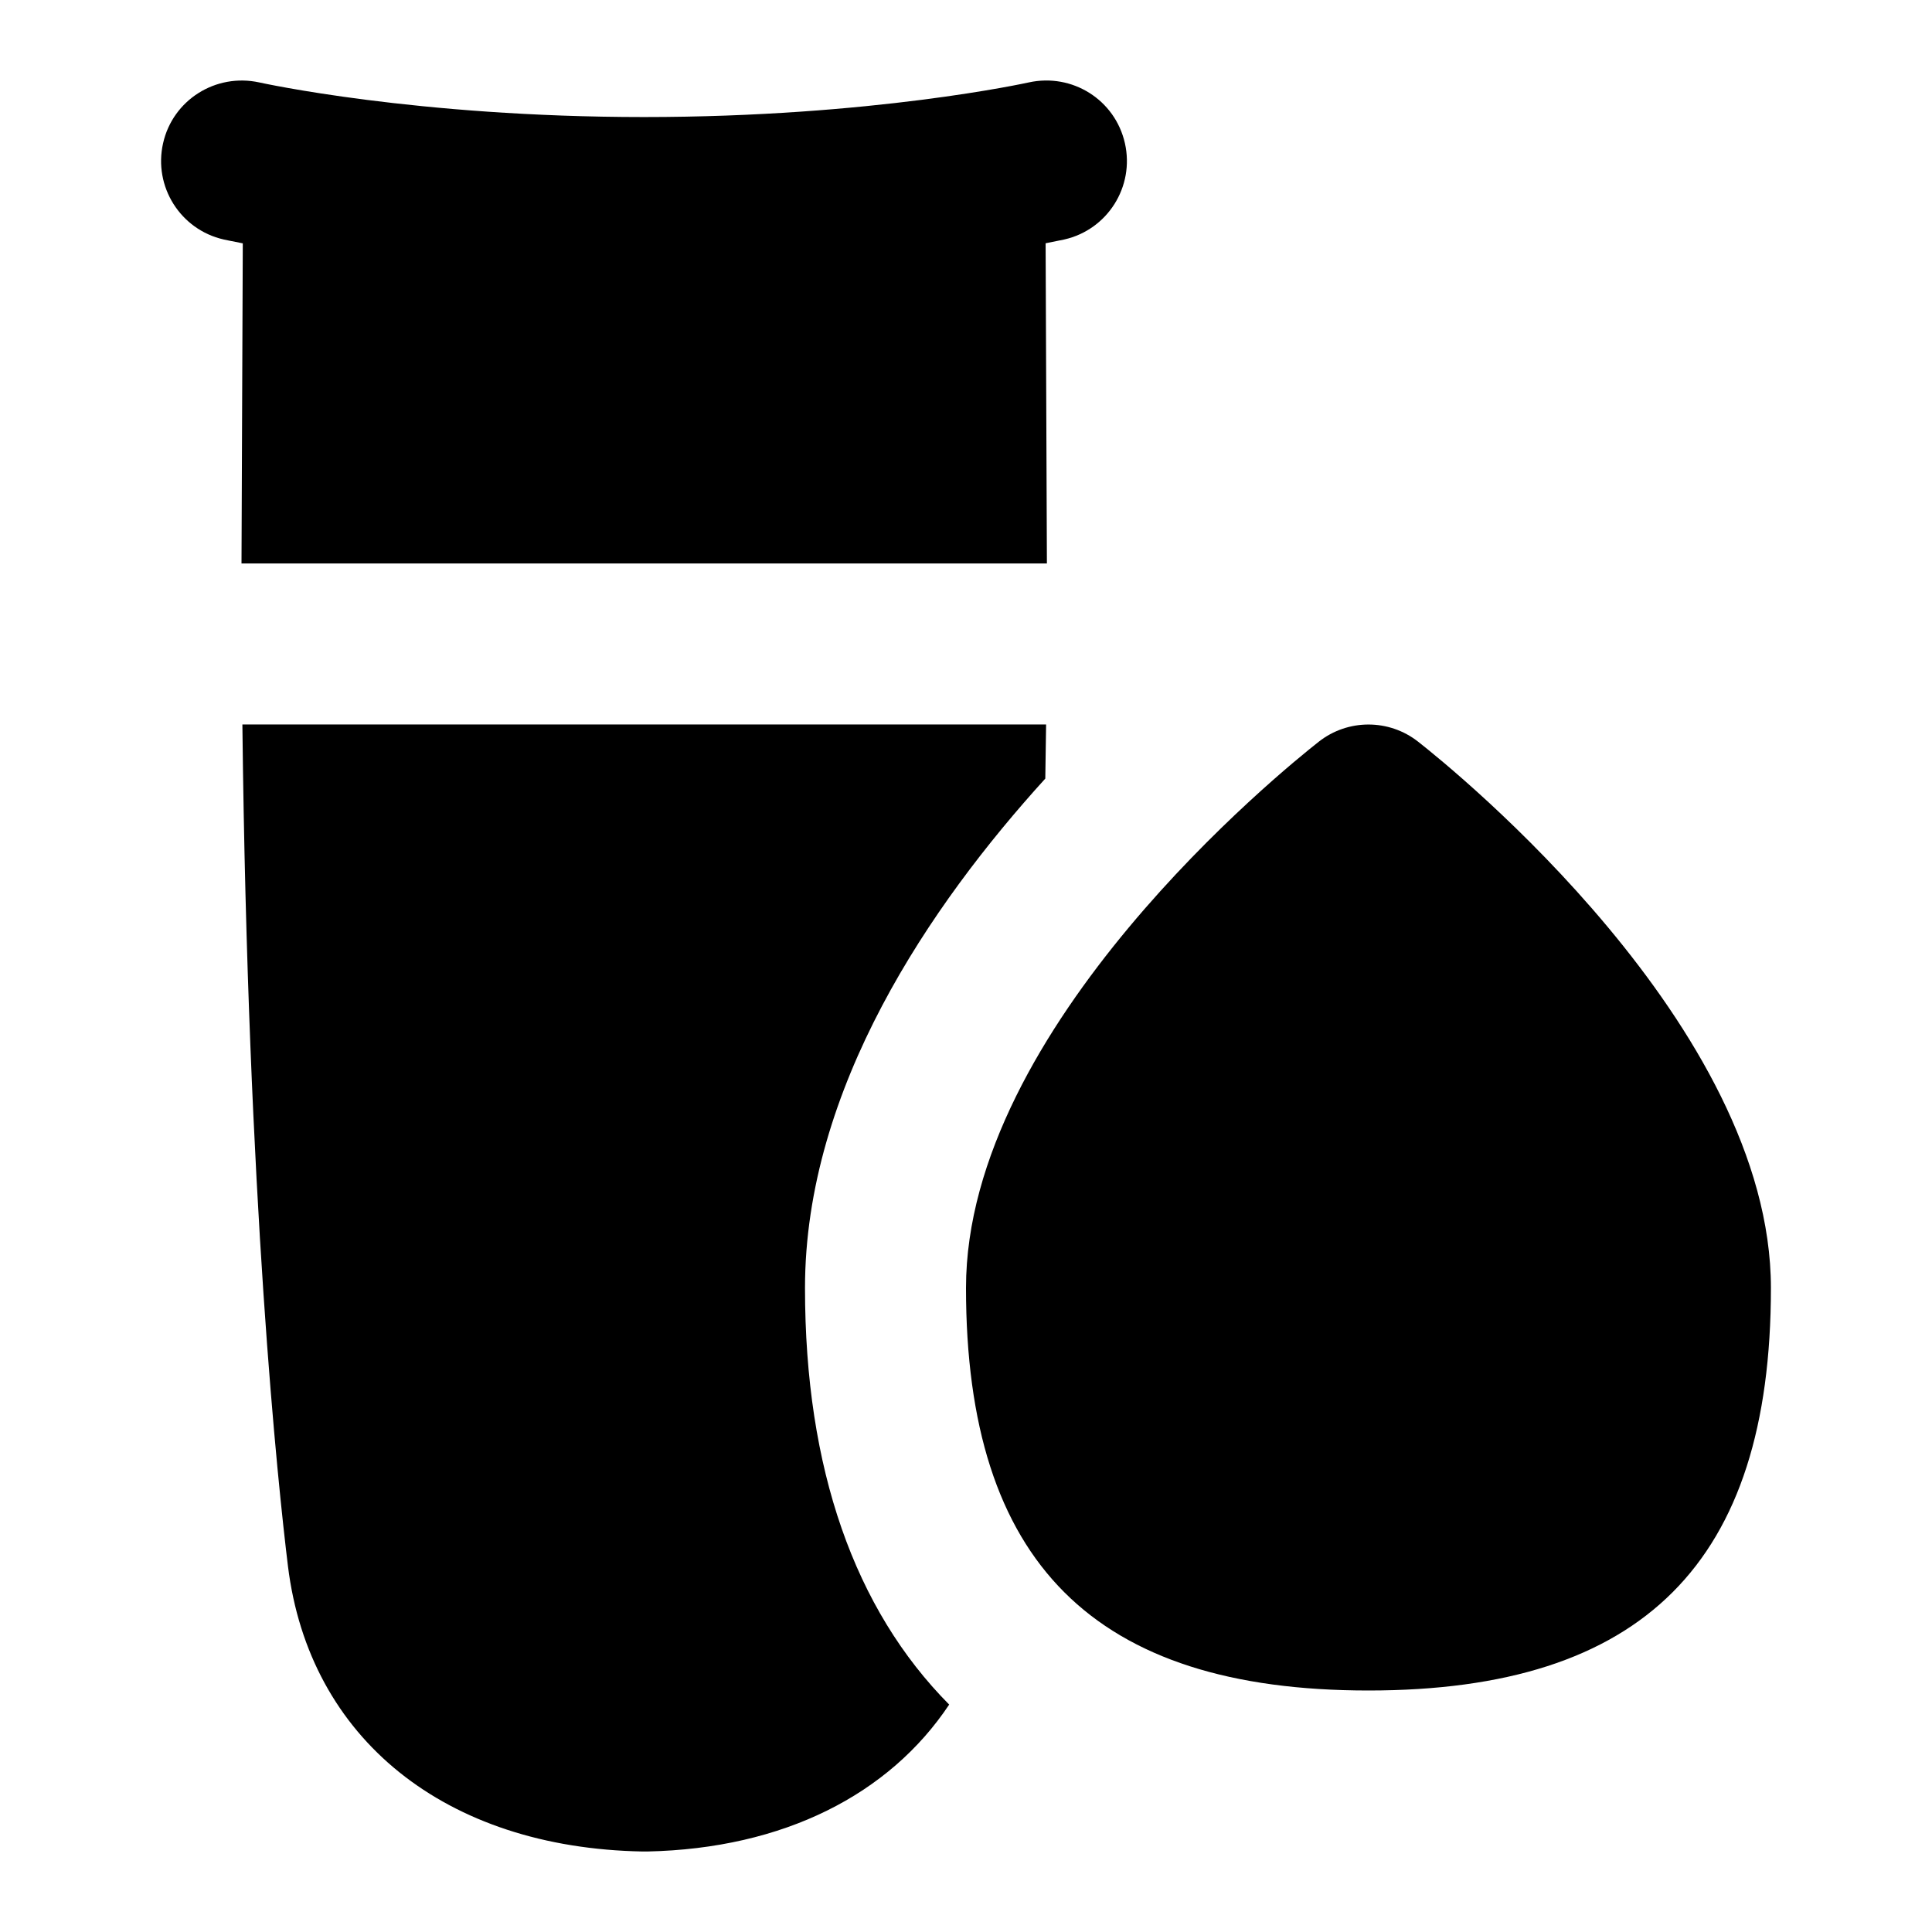 <svg id="Layer_1" viewBox="0 0 24 24" xmlns="http://www.w3.org/2000/svg" data-name="Layer 1"><path d="m17 21c-3.411 0-5-1.589-5-5 0-3.249 3.934-6.434 4.382-6.786.362-.285.873-.285 1.235 0 .449.352 4.382 3.537 4.382 6.786 0 3.411-1.589 5-5 5zm-14.222-18.025c.015.003.109.023.238.048l-.016 3.977h10.005l-.016-3.978c.125-.025.218-.044.232-.047.538-.122.875-.657.753-1.196s-.653-.874-1.195-.755c-.019.004-1.943.43-4.779.43s-4.76-.426-4.779-.43c-.541-.118-1.074.217-1.195.755-.122.539.215 1.074.753 1.196zm7.222 13.025c0-2.48 1.558-4.758 2.985-6.328.003-.223.007-.442.01-.672h-9.984c.067 5.923.443 9.449.566 10.455.264 2.143 1.953 3.501 4.408 3.545h.02.035c1.695-.036 3.008-.709 3.751-1.825-1.175-1.185-1.791-2.928-1.791-5.175z"/></svg>
